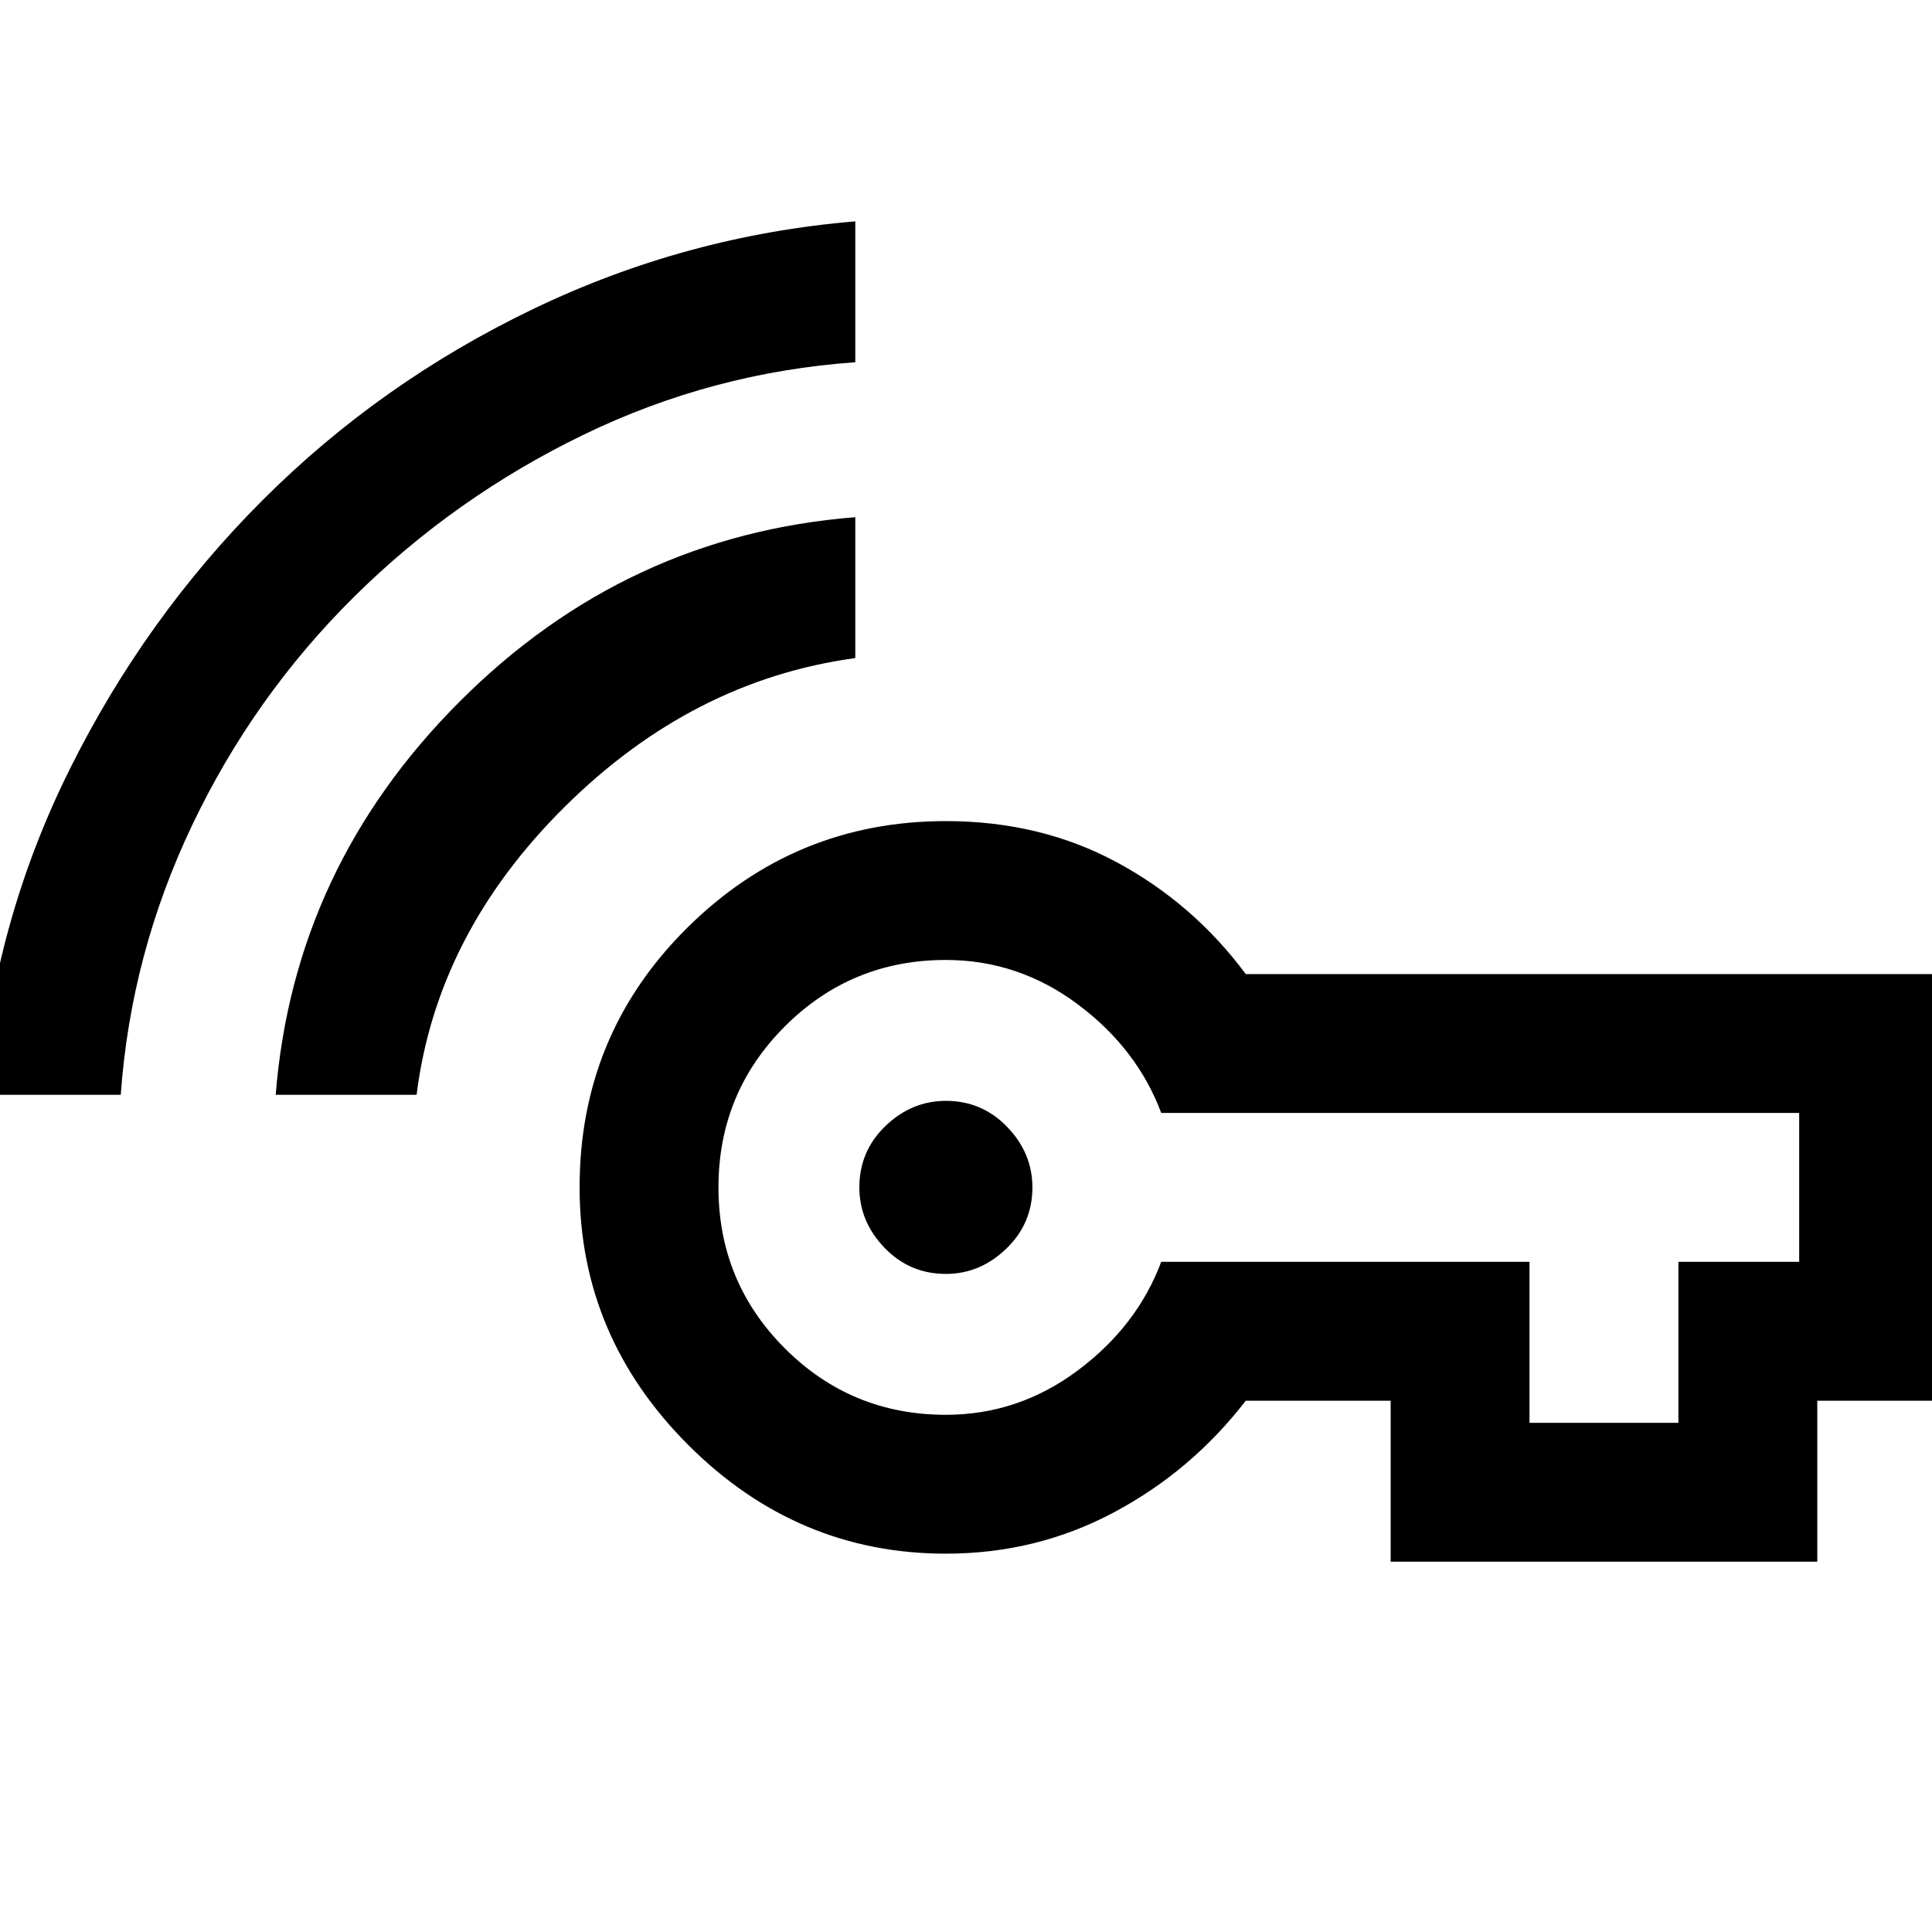 <svg xmlns="http://www.w3.org/2000/svg" height="40" width="40"><path d="M19.583 26.375Q18.833 26.375 18.312 25.833Q17.792 25.292 17.792 24.583Q17.792 23.833 18.333 23.312Q18.875 22.792 19.583 22.792Q20.333 22.792 20.854 23.333Q21.375 23.875 21.375 24.583Q21.375 25.333 20.833 25.854Q20.292 26.375 19.583 26.375ZM5.708 22.667Q6.083 17.958 9.521 14.521Q12.958 11.083 17.708 10.708V13.625Q14.333 14.083 11.688 16.708Q9.042 19.333 8.625 22.667ZM-0.417 22.667V22.625Q-0.125 19.083 1.438 15.938Q3 12.792 5.438 10.354Q7.875 7.917 11.042 6.396Q14.208 4.875 17.708 4.583V7.5Q14.75 7.708 12.083 9Q9.417 10.292 7.333 12.354Q5.25 14.417 3.979 17.083Q2.708 19.75 2.5 22.667ZM19.583 32.167Q16.5 32.167 14.25 29.917Q12 27.667 12 24.583Q12 21.417 14.229 19.208Q16.458 17 19.583 17Q21.542 17 23.125 17.854Q24.708 18.708 25.792 20.167H40.125V29H37.625V32.333H28.792V29H25.792Q24.667 30.458 23.062 31.312Q21.458 32.167 19.583 32.167ZM31.667 29.458H34.75V26.125H37.25V23.042H24.042Q23.542 21.708 22.312 20.792Q21.083 19.875 19.583 19.875Q17.625 19.875 16.25 21.25Q14.875 22.625 14.875 24.583Q14.875 26.542 16.25 27.917Q17.625 29.292 19.583 29.292Q21.083 29.292 22.312 28.375Q23.542 27.458 24.042 26.125H31.667Z"/></svg>